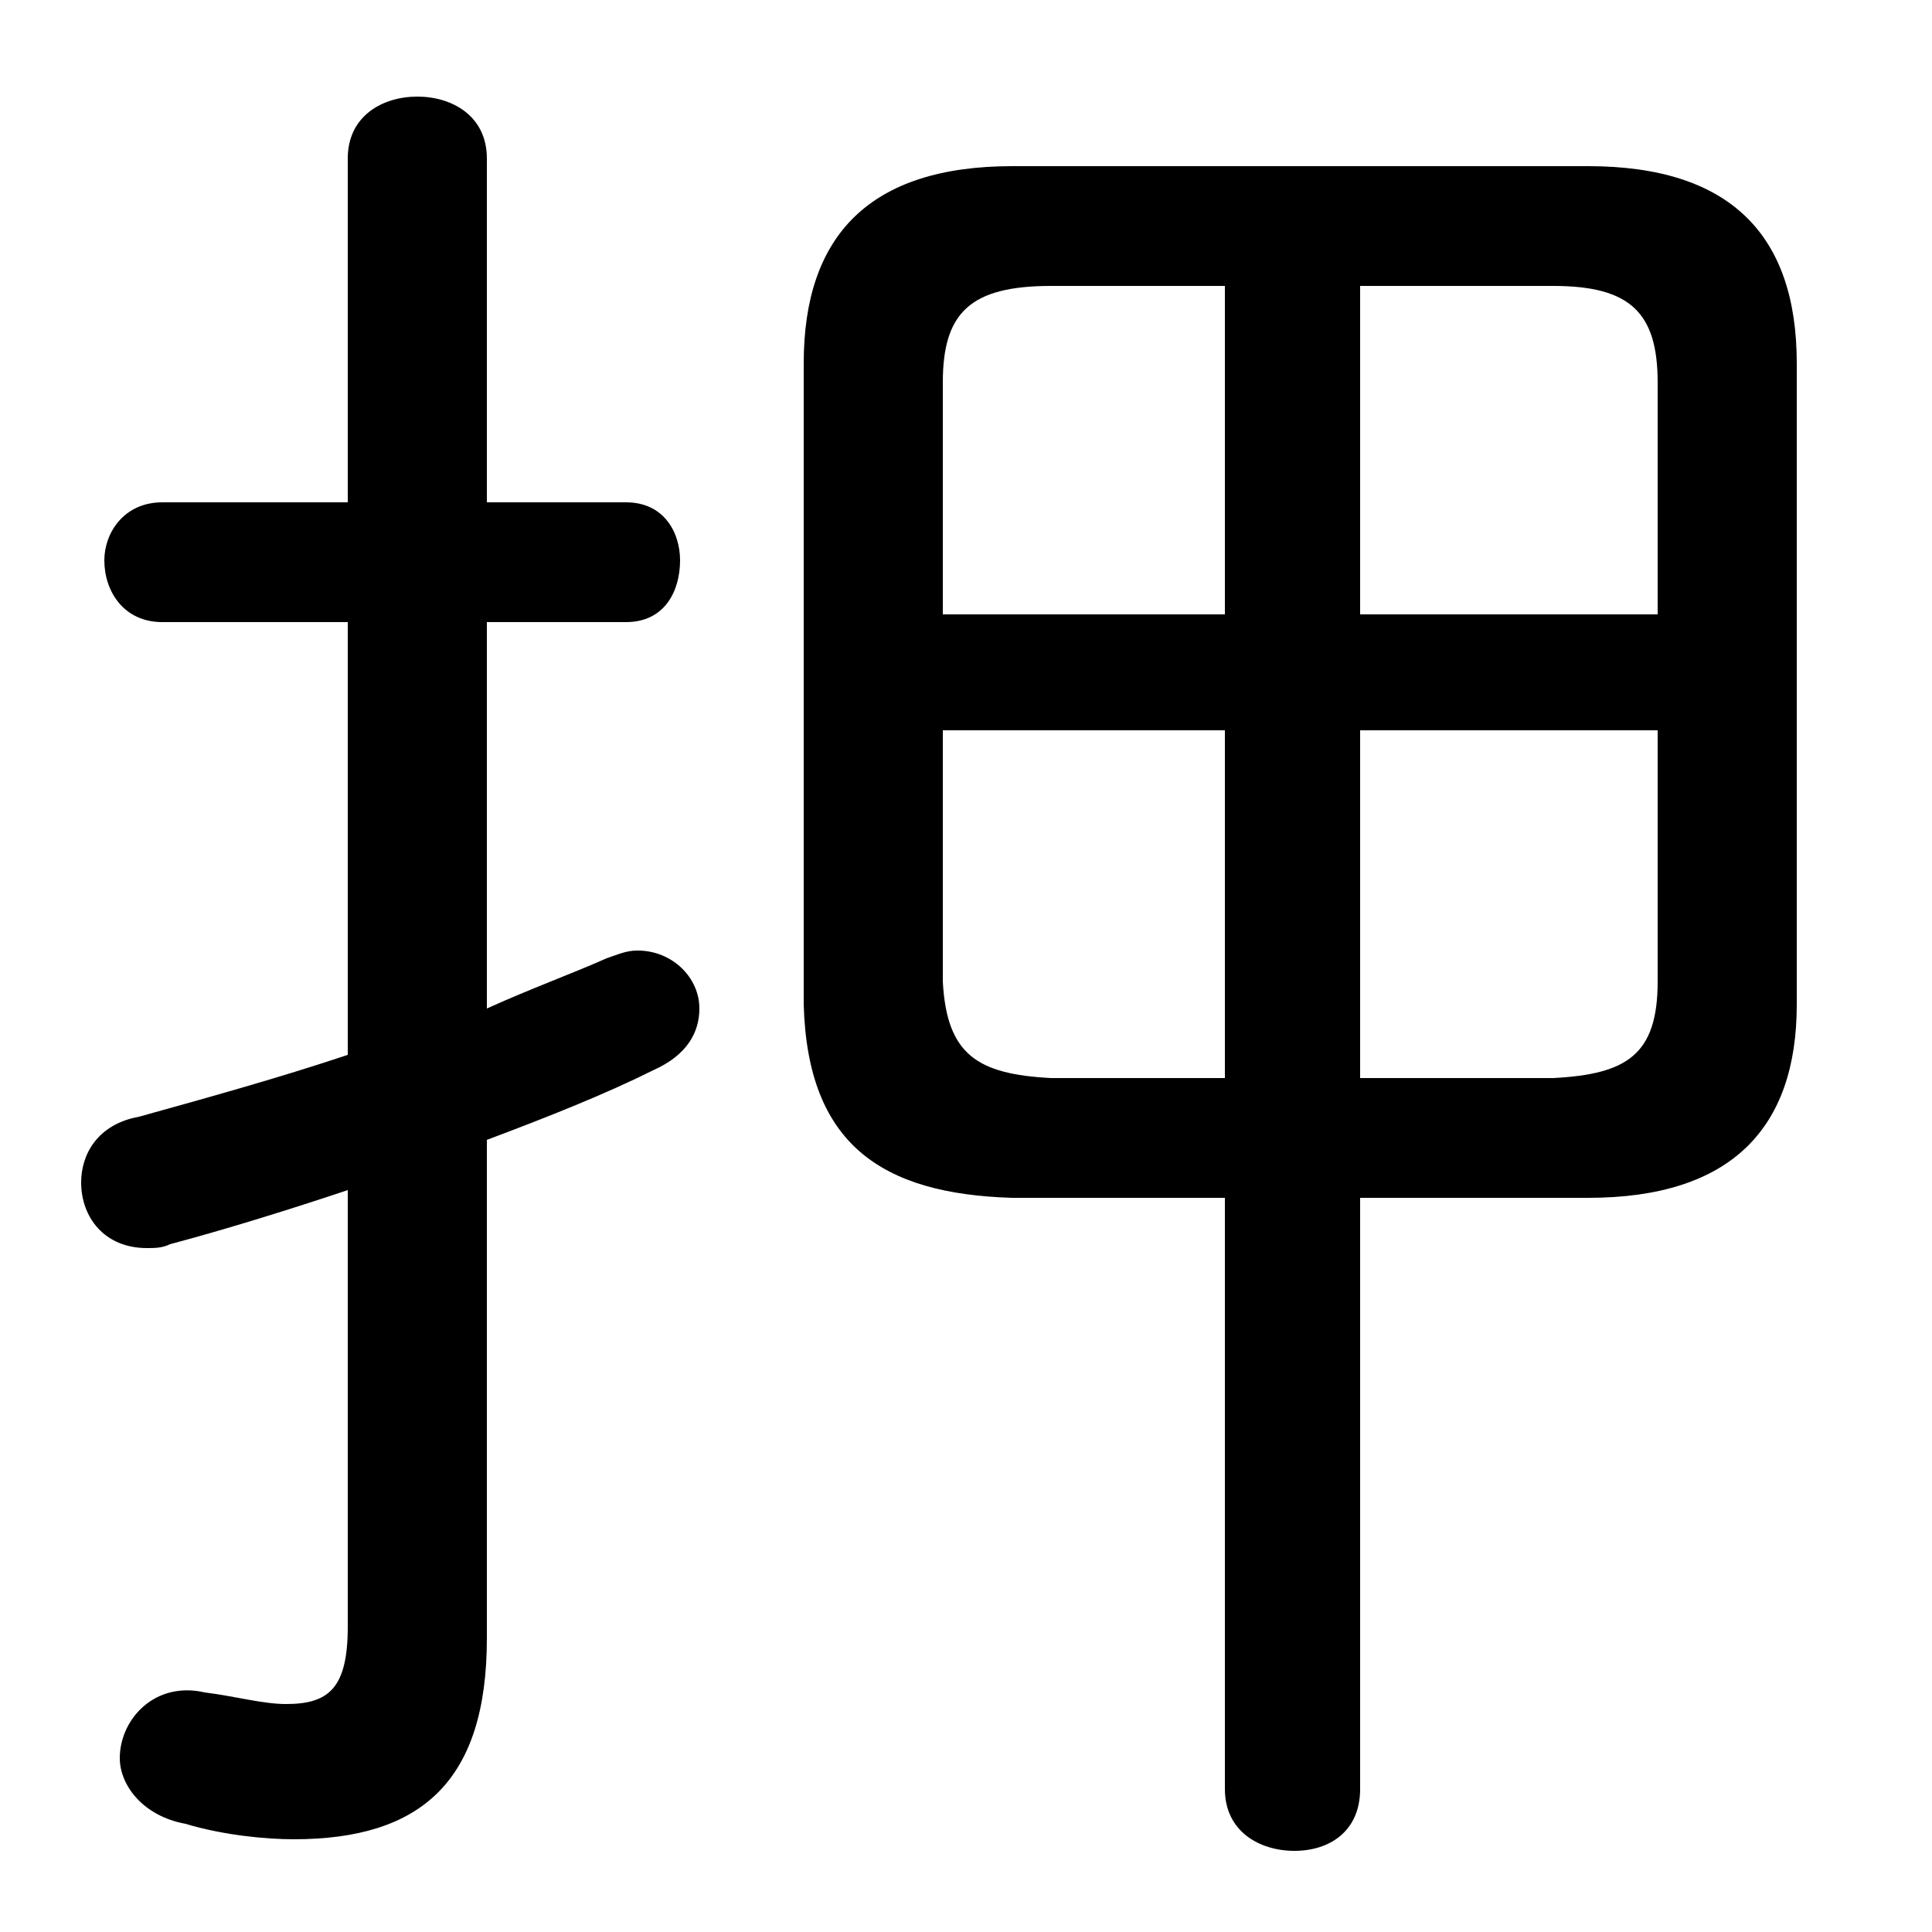 <svg xmlns="http://www.w3.org/2000/svg" viewBox="0 -44.0 50.0 50.0">
    <rect x="0" y="-44.0" width="50.0" height="50.0" fill="#808080" stroke="none"/>
    <g transform="scale(1, -1)">
        <!-- ボディの枠 -->
        <rect x="0" y="-6.0" width="50.0" height="50.0"
            stroke="white" fill="white"/>
        <!-- グリフ座標系の原点 -->
        <circle cx="0" cy="0" r="5" fill="white"/>
        <!-- グリフのアウトライン -->
        <g style="fill:black;stroke:#000000;stroke-width:0;stroke-linecap:round;stroke-linejoin:round;">
        <path d="M 35.2 13.0 L 41.1 13.0 C 44.8 13.0 46.5 14.8 46.5 18.0 L 46.5 34.6 C 46.5 37.9 44.8 39.7 41.1 39.7 L 26.2 39.7 C 22.5 39.7 20.8 37.9 20.8 34.6 L 20.8 18.0 C 20.9 14.4 22.8 13.1 26.2 13.0 L 31.7 13.0 L 31.7 -2.3 C 31.7 -3.4 32.6 -3.9 33.5 -3.9 C 34.4 -3.9 35.2 -3.4 35.2 -2.3 Z M 35.2 25.1 L 42.9 25.1 L 42.9 18.6 C 42.9 16.7 42.1 16.2 40.2 16.1 L 35.2 16.1 Z M 31.7 25.1 L 31.7 16.1 L 27.2 16.1 C 25.3 16.2 24.5 16.7 24.4 18.6 L 24.4 25.1 Z M 35.2 36.6 L 40.2 36.6 C 42.2 36.6 42.9 35.9 42.9 34.1 L 42.9 28.1 L 35.2 28.1 Z M 31.7 36.6 L 31.7 28.1 L 24.4 28.1 L 24.4 34.1 C 24.4 35.9 25.1 36.6 27.2 36.6 Z M 12.6 14.5 C 14.2 15.1 15.7 15.7 16.9 16.3 C 17.8 16.7 18.1 17.3 18.1 17.9 C 18.1 18.7 17.4 19.4 16.5 19.4 C 16.2 19.4 16.0 19.3 15.7 19.2 C 14.8 18.8 13.7 18.4 12.6 17.9 L 12.6 27.9 L 16.2 27.9 C 17.2 27.9 17.6 28.7 17.6 29.5 C 17.6 30.2 17.2 31.0 16.2 31.0 L 12.6 31.0 L 12.6 39.9 C 12.6 41.0 11.7 41.5 10.8 41.5 C 9.9 41.5 9.0 41.0 9.0 39.9 L 9.0 31.0 L 4.2 31.0 C 3.2 31.0 2.7 30.2 2.7 29.5 C 2.7 28.7 3.2 27.9 4.2 27.9 L 9.0 27.9 L 9.0 16.7 C 7.2 16.1 5.4 15.6 3.6 15.1 C 2.5 14.9 2.1 14.1 2.1 13.4 C 2.1 12.5 2.7 11.7 3.8 11.7 C 4.0 11.7 4.2 11.7 4.4 11.8 C 5.9 12.2 7.5 12.7 9.0 13.2 L 9.0 1.9 C 9.0 0.3 8.5 -0.1 7.4 -0.1 C 6.8 -0.1 6.1 0.1 5.3 0.2 C 4.0 0.5 3.1 -0.5 3.1 -1.5 C 3.1 -2.2 3.7 -3.0 4.8 -3.2 C 5.8 -3.5 6.9 -3.6 7.6 -3.6 C 10.9 -3.6 12.6 -2.1 12.6 1.6 Z"/>
    </g>
    </g>
</svg>
